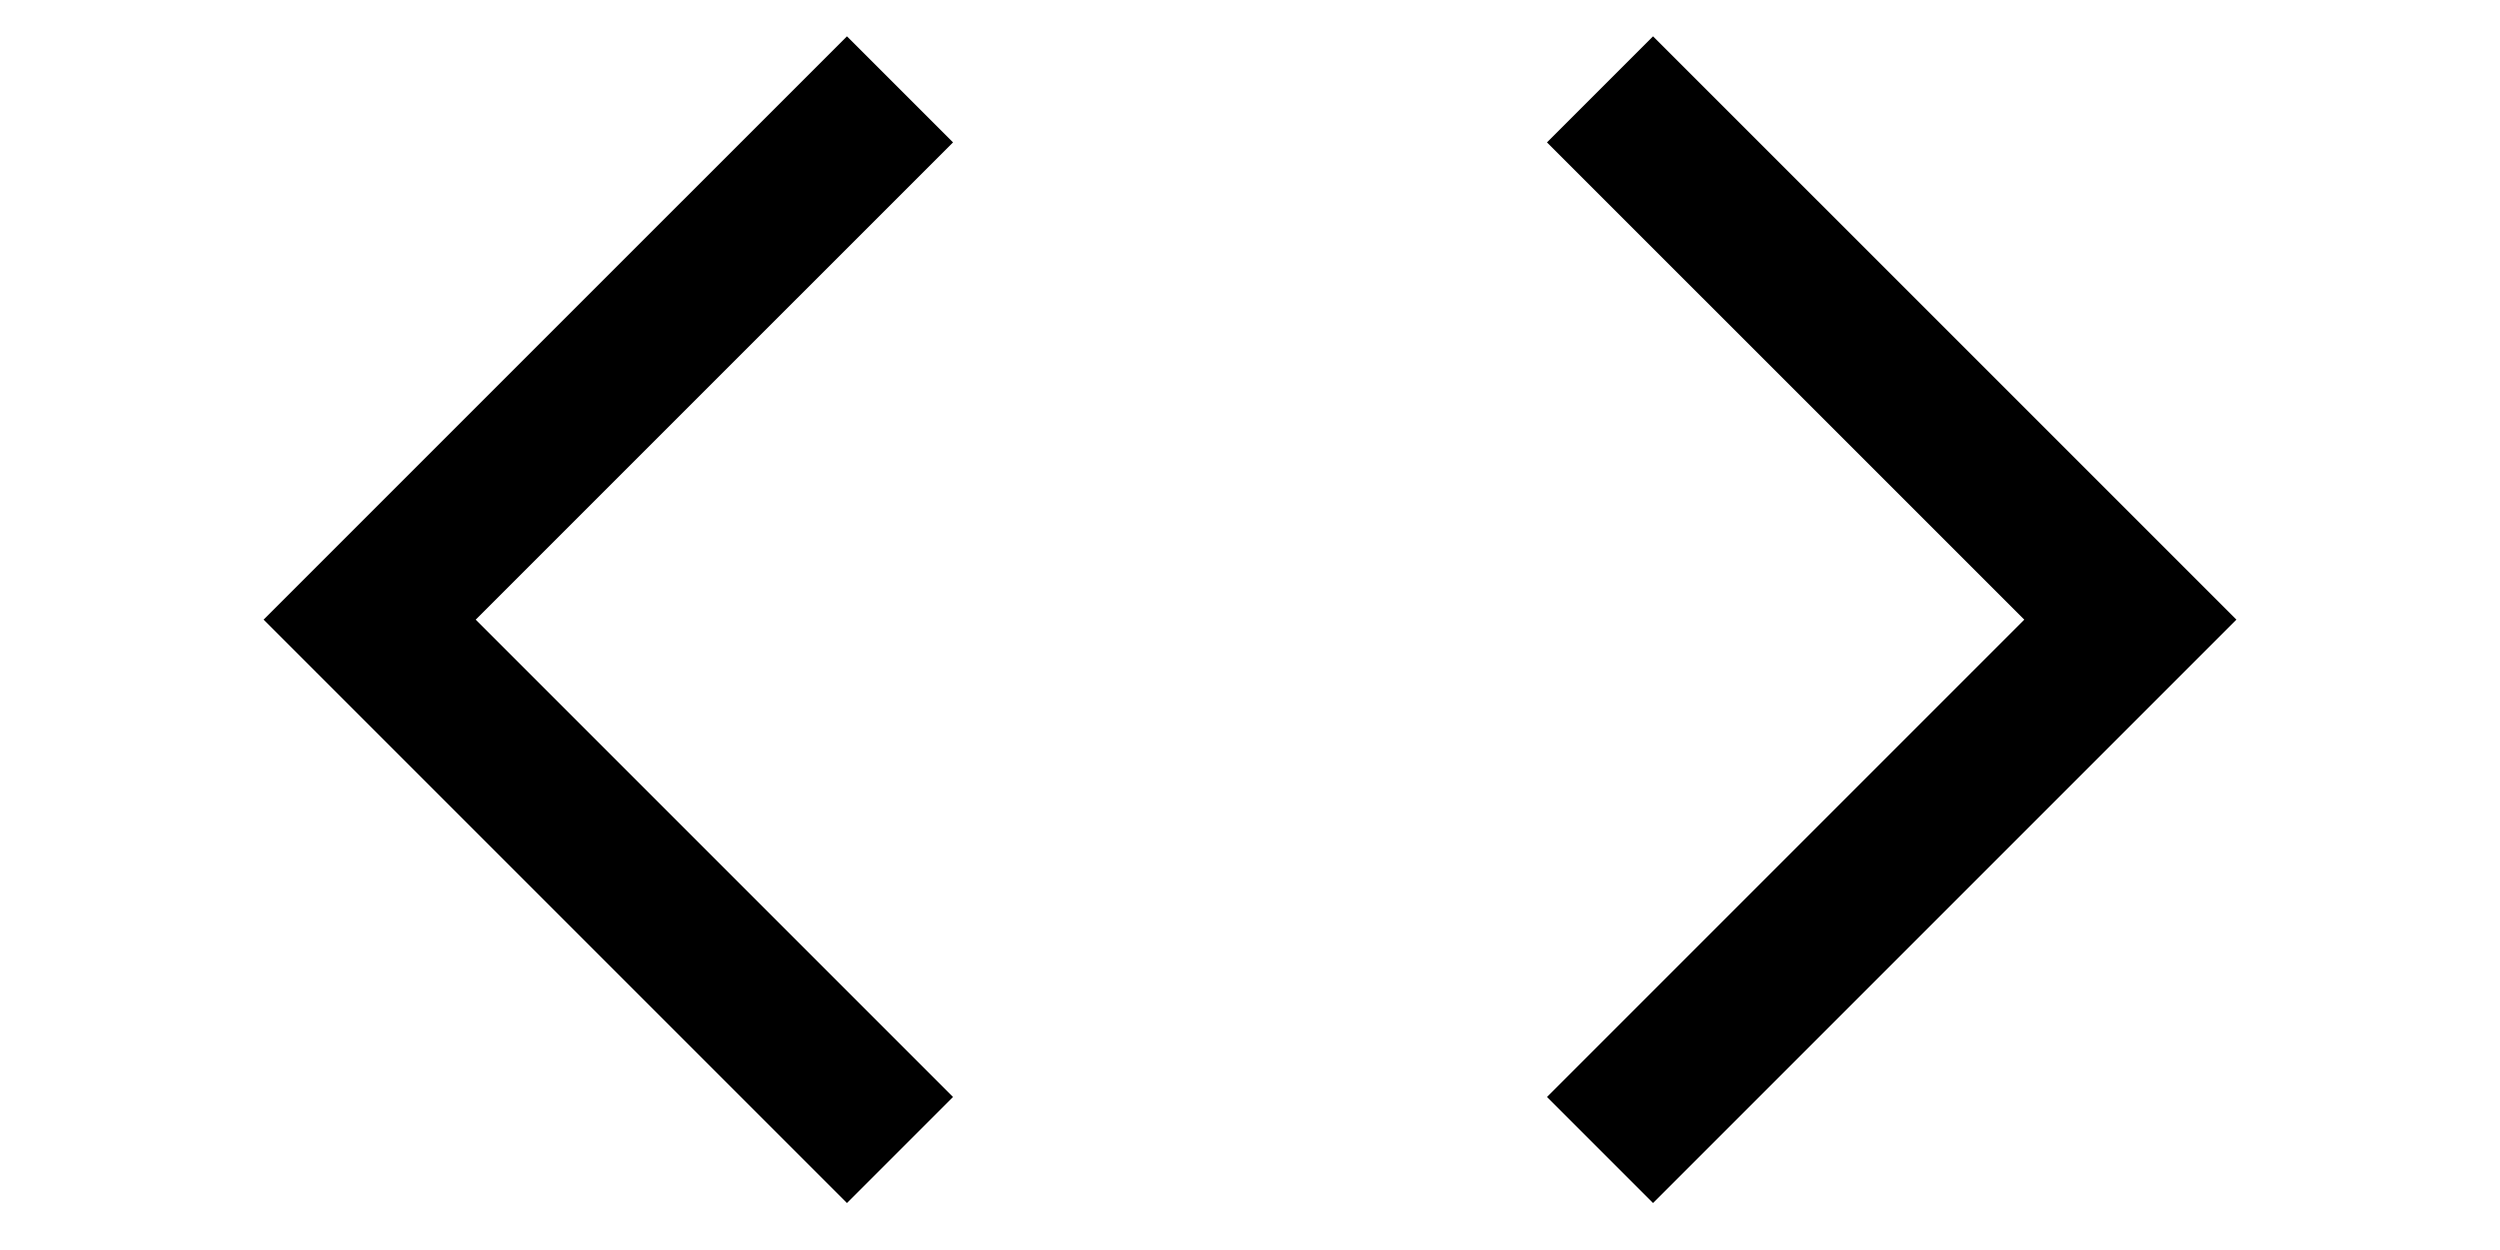 <svg width="50" height="25" viewBox="0 0 50 25" fill="none" xmlns="http://www.w3.org/2000/svg">
<g clip-path="url(#clip0)">
<path d="M32 1.787L42.607 12.393L32 23" stroke="black" stroke-width="3"/>
</g>
<g clip-path="url(#clip1)">
<path d="M18 1.787L7.393 12.393L18 23" stroke="black" stroke-width="3"/>
</g>
<defs>
<clipPath id="clip0">
<rect width="25" height="25" fill="white" transform="translate(25 25) rotate(-90)"/>
</clipPath>
<clipPath id="clip1">
<rect width="25" height="25" fill="white" transform="matrix(4.37114e-08 -1 -1 -4.37114e-08 25 25)"/>
</clipPath>
</defs>
</svg>

